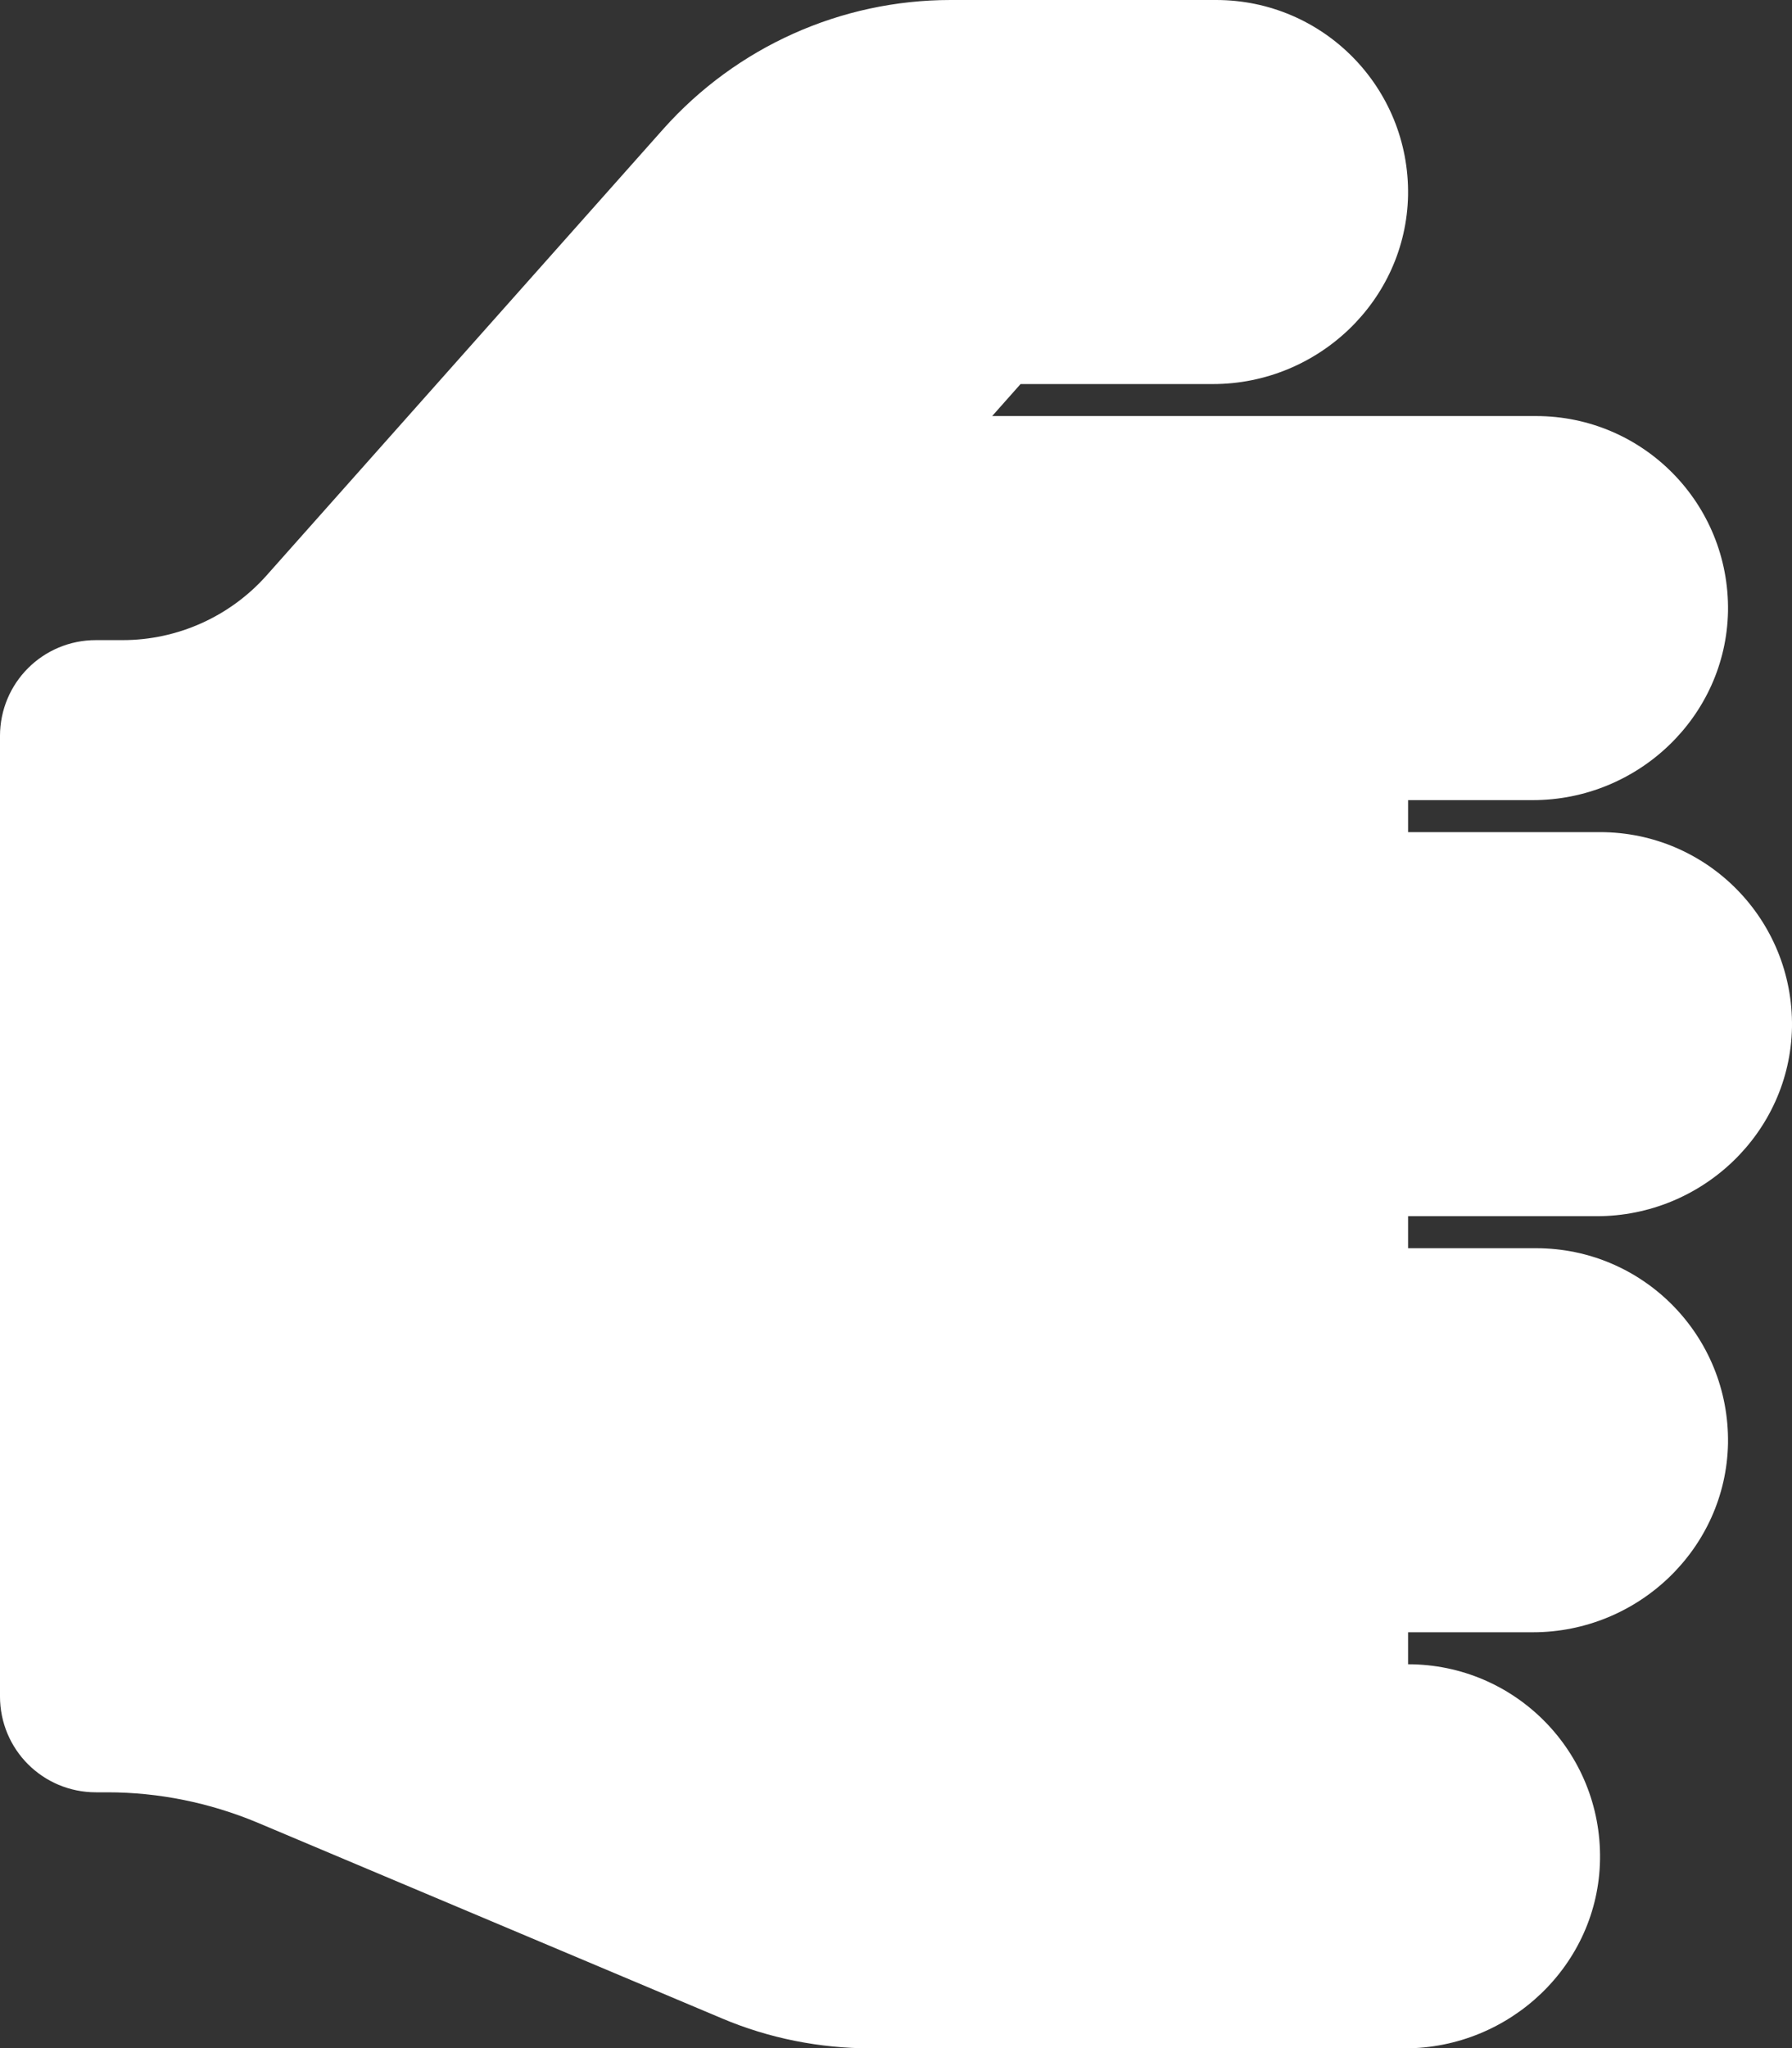 <?xml version="1.0" encoding="UTF-8" standalone="no"?>
<!-- Created with Inkscape (http://www.inkscape.org/) -->

<svg
   xmlns:dc="http://purl.org/dc/elements/1.1/"
   xmlns:cc="http://creativecommons.org/ns#"
   xmlns:rdf="http://www.w3.org/1999/02/22-rdf-syntax-ns#"
   xmlns:svg="http://www.w3.org/2000/svg"
   xmlns="http://www.w3.org/2000/svg"
   xmlns:sodipodi="http://sodipodi.sourceforge.net/DTD/sodipodi-0.dtd"
   xmlns:inkscape="http://www.inkscape.org/namespaces/inkscape"
   width="118.561mm"
   height="135.467mm"
   viewBox="0 0 118.561 135.467"
   version="1.1"
   id="svg167"
   inkscape:version="0.92.4 (f8dce91, 2019-08-02)"
   sodipodi:docname="thumbRock90.svg">
  <rect x="0" y="0" width="118.561" height="135.467" fill="#333333" stroke="none"/>
  <defs
     id="defs161" />
  <sodipodi:namedview
     id="base"
     pagecolor="#ffffff"
     bordercolor="#666666"
     borderopacity="1.0"
     inkscape:pageopacity="0.0"
     inkscape:pageshadow="2"
     inkscape:zoom="0.35"
     inkscape:cx="224.05273"
     inkscape:cy="256.00001"
     inkscape:document-units="mm"
     inkscape:current-layer="layer1"
     showgrid="false"
     inkscape:pagecheckerboard="true"
     borderlayer="false"
     fit-margin-top="0"
     fit-margin-left="0"
     fit-margin-right="0"
     fit-margin-bottom="0"
     inkscape:window-width="1366"
     inkscape:window-height="713"
     inkscape:window-x="0"
     inkscape:window-y="27"
     inkscape:window-maximized="1" />
  <g
     inkscape:label="Capa 1"
     inkscape:groupmode="layer"
     id="layer1"
     transform="translate(-46.553,-81.1)">
    <path
       id="path272"
       d="m 152.413,204.078 c 0.106,-7.117 -5.609,-12.912 -12.7,-12.912 V 189.05 h 8.255 c 6.959,0 12.779,-5.53 12.912,-12.488 0.106,-7.117 -5.609,-12.912 -12.7,-12.912 h -8.467 v -2.117 h 12.488 c 6.959,0 12.779,-5.53 12.912,-12.488 0.106,-7.117 -5.609,-12.912 -12.7,-12.912 h -12.7 v -2.117 h 8.255 c 6.959,0 12.779,-5.53 12.912,-12.488 0.106,-7.117 -5.609,-12.912 -12.7,-12.912 H 112.196 L 114.074,106.5 h 12.726 c 6.959,0 12.779,-5.53 12.912,-12.488 0.106,-7.117 -5.609,-12.912 -12.7,-12.912 h -17.568 c -7.25,0 -14.155,3.096 -18.997,8.52 l -26.273,29.554 c -2.408,2.699 -5.874,4.26 -9.499,4.26 h -1.773 c -3.519,0 -6.35,2.831 -6.35,6.35 v 63.5 c 0,3.519 2.831,6.35 6.35,6.35 h 0.767 c 3.387,0 6.747,0.688 9.869,1.984 l 30.771,12.965 c 3.122,1.323 6.482,1.984 9.869,1.984 h 35.322 c 6.959,0 12.806,-5.53 12.912,-12.488 z"
       inkscape:connector-curvature="0"
       style="fill:#ffffff;stroke-width:0.265" />
  </g>
</svg>
